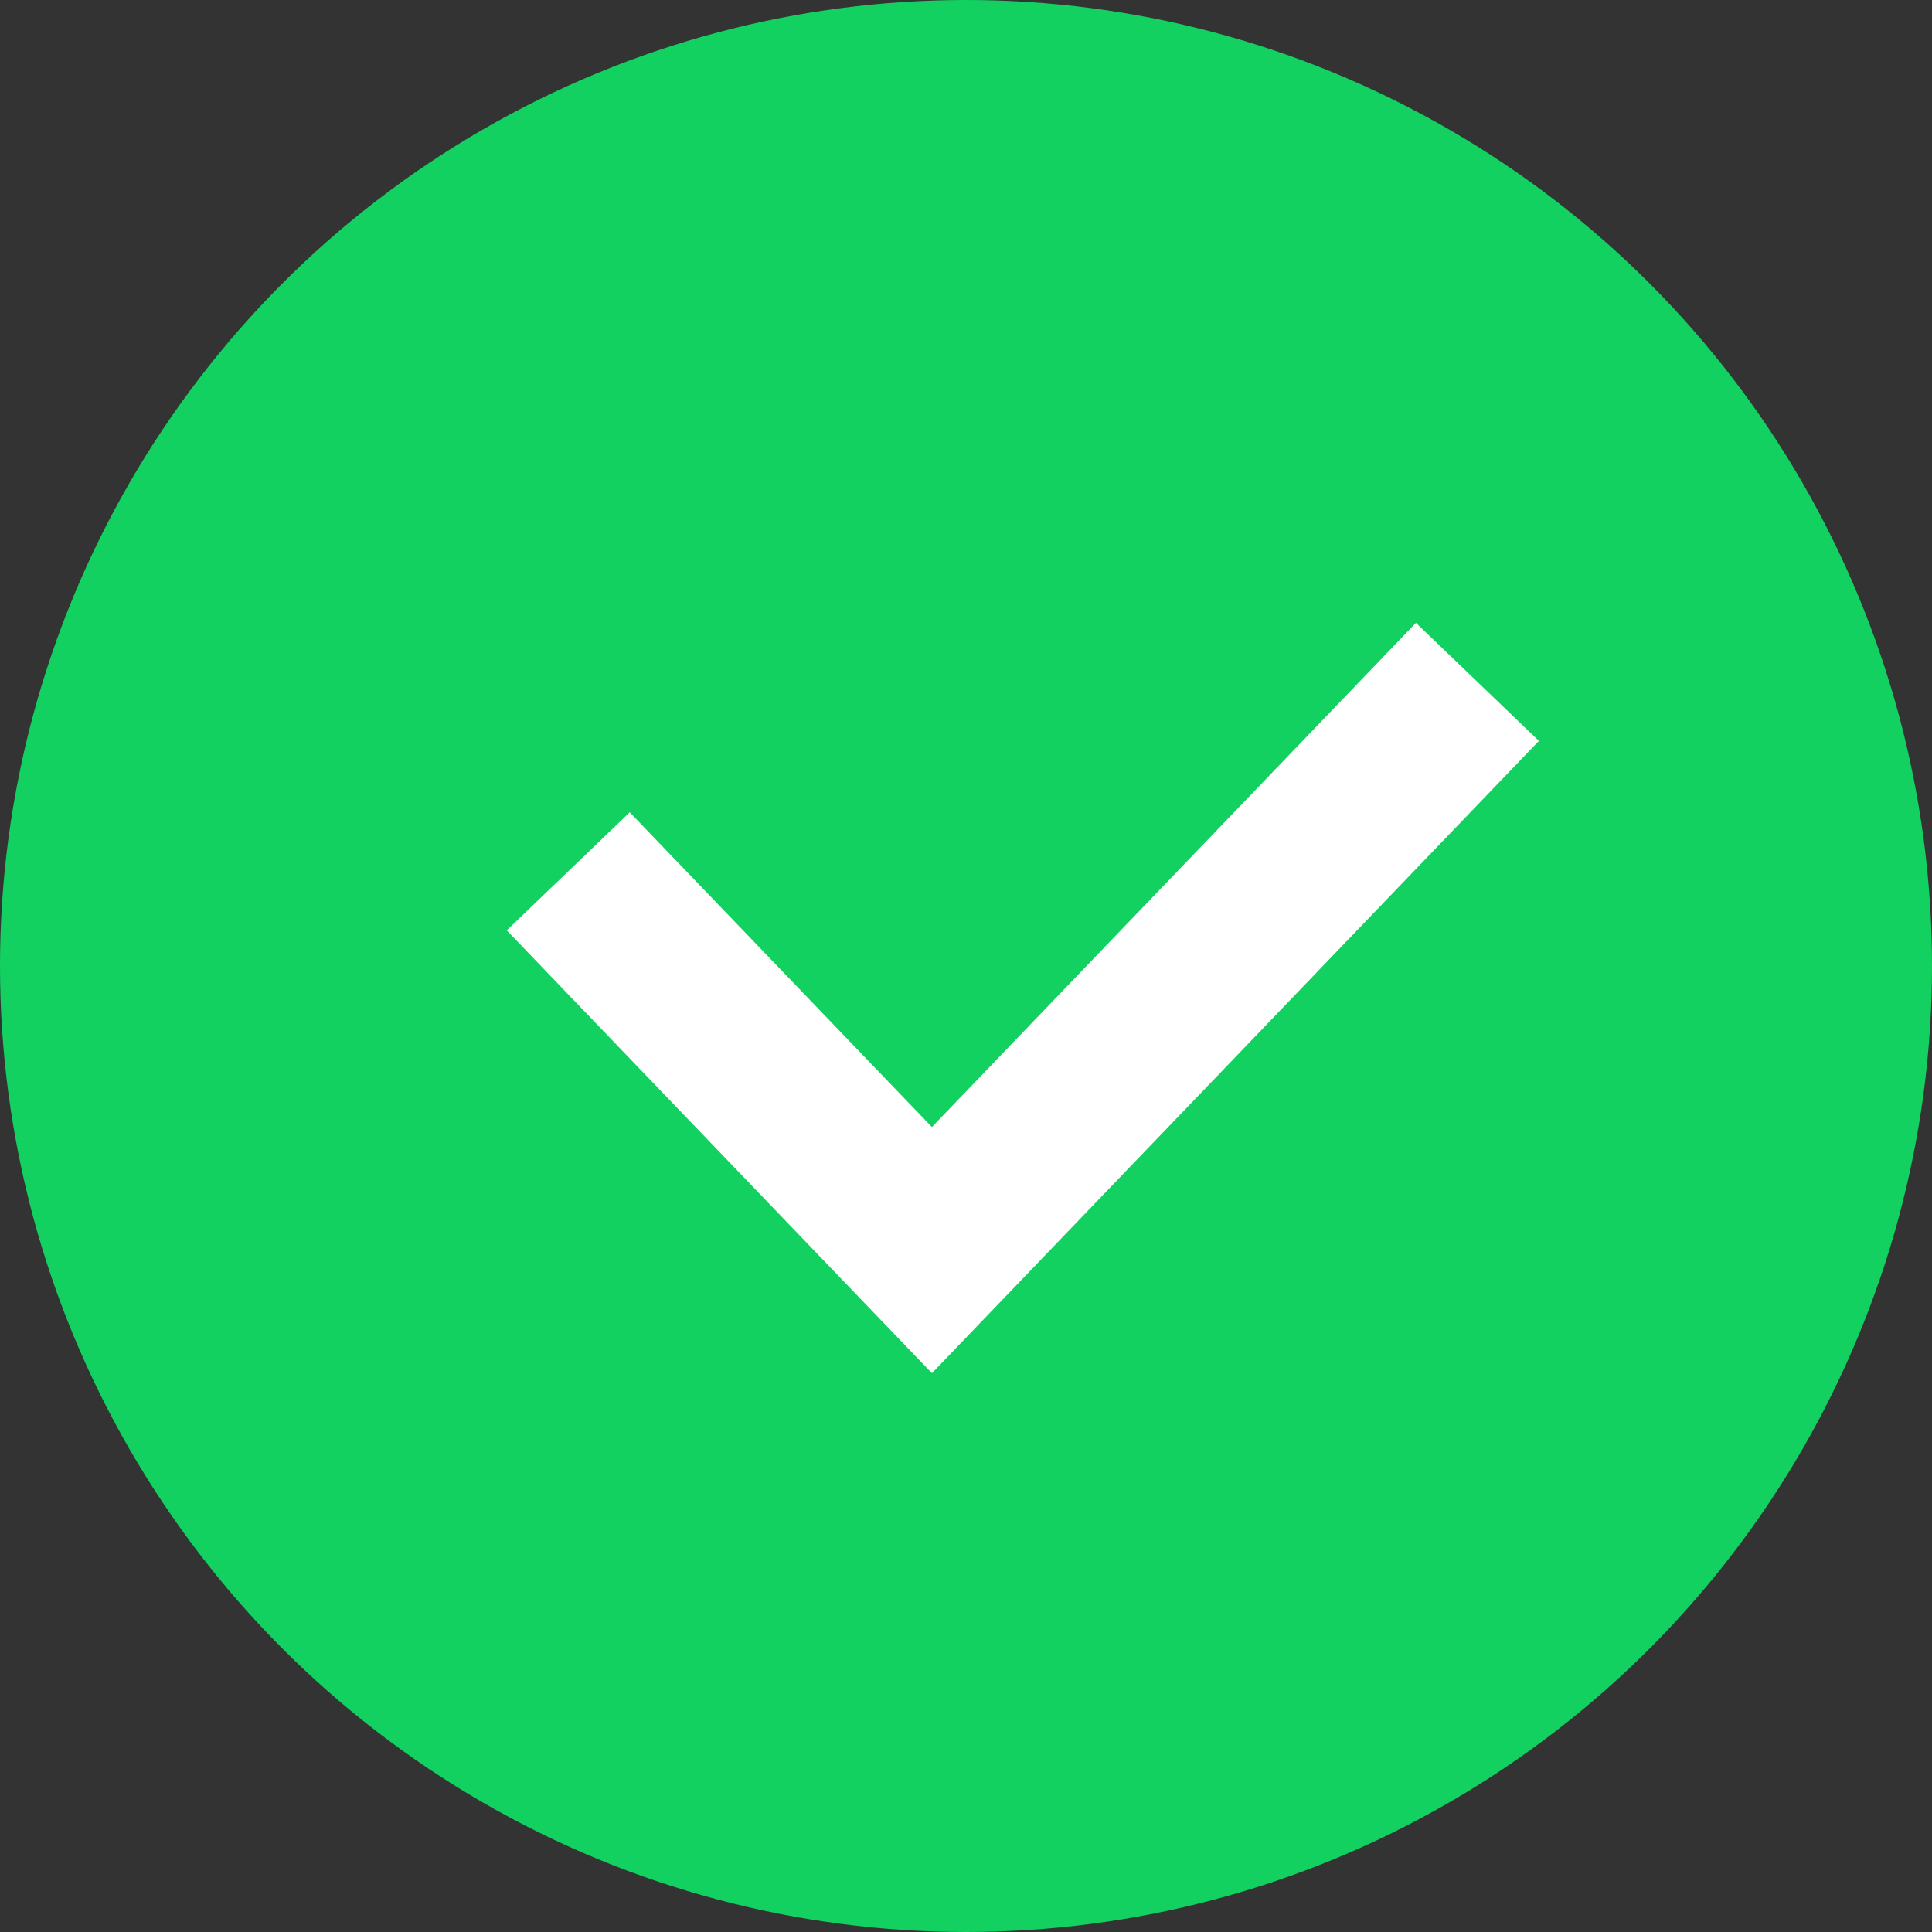 <svg width="17" height="17" viewBox="0 0 17 17" fill="none" xmlns="http://www.w3.org/2000/svg">
<rect x="0" y="0" width="17" height="17" fill="#333333" stroke="none"/>
<circle cx="8.5" cy="8.5" r="8.5" fill="#13D160"/>
<path d="M5 7.667L8.2 11L13 6" stroke="white" stroke-width="1.5"/>
</svg>
